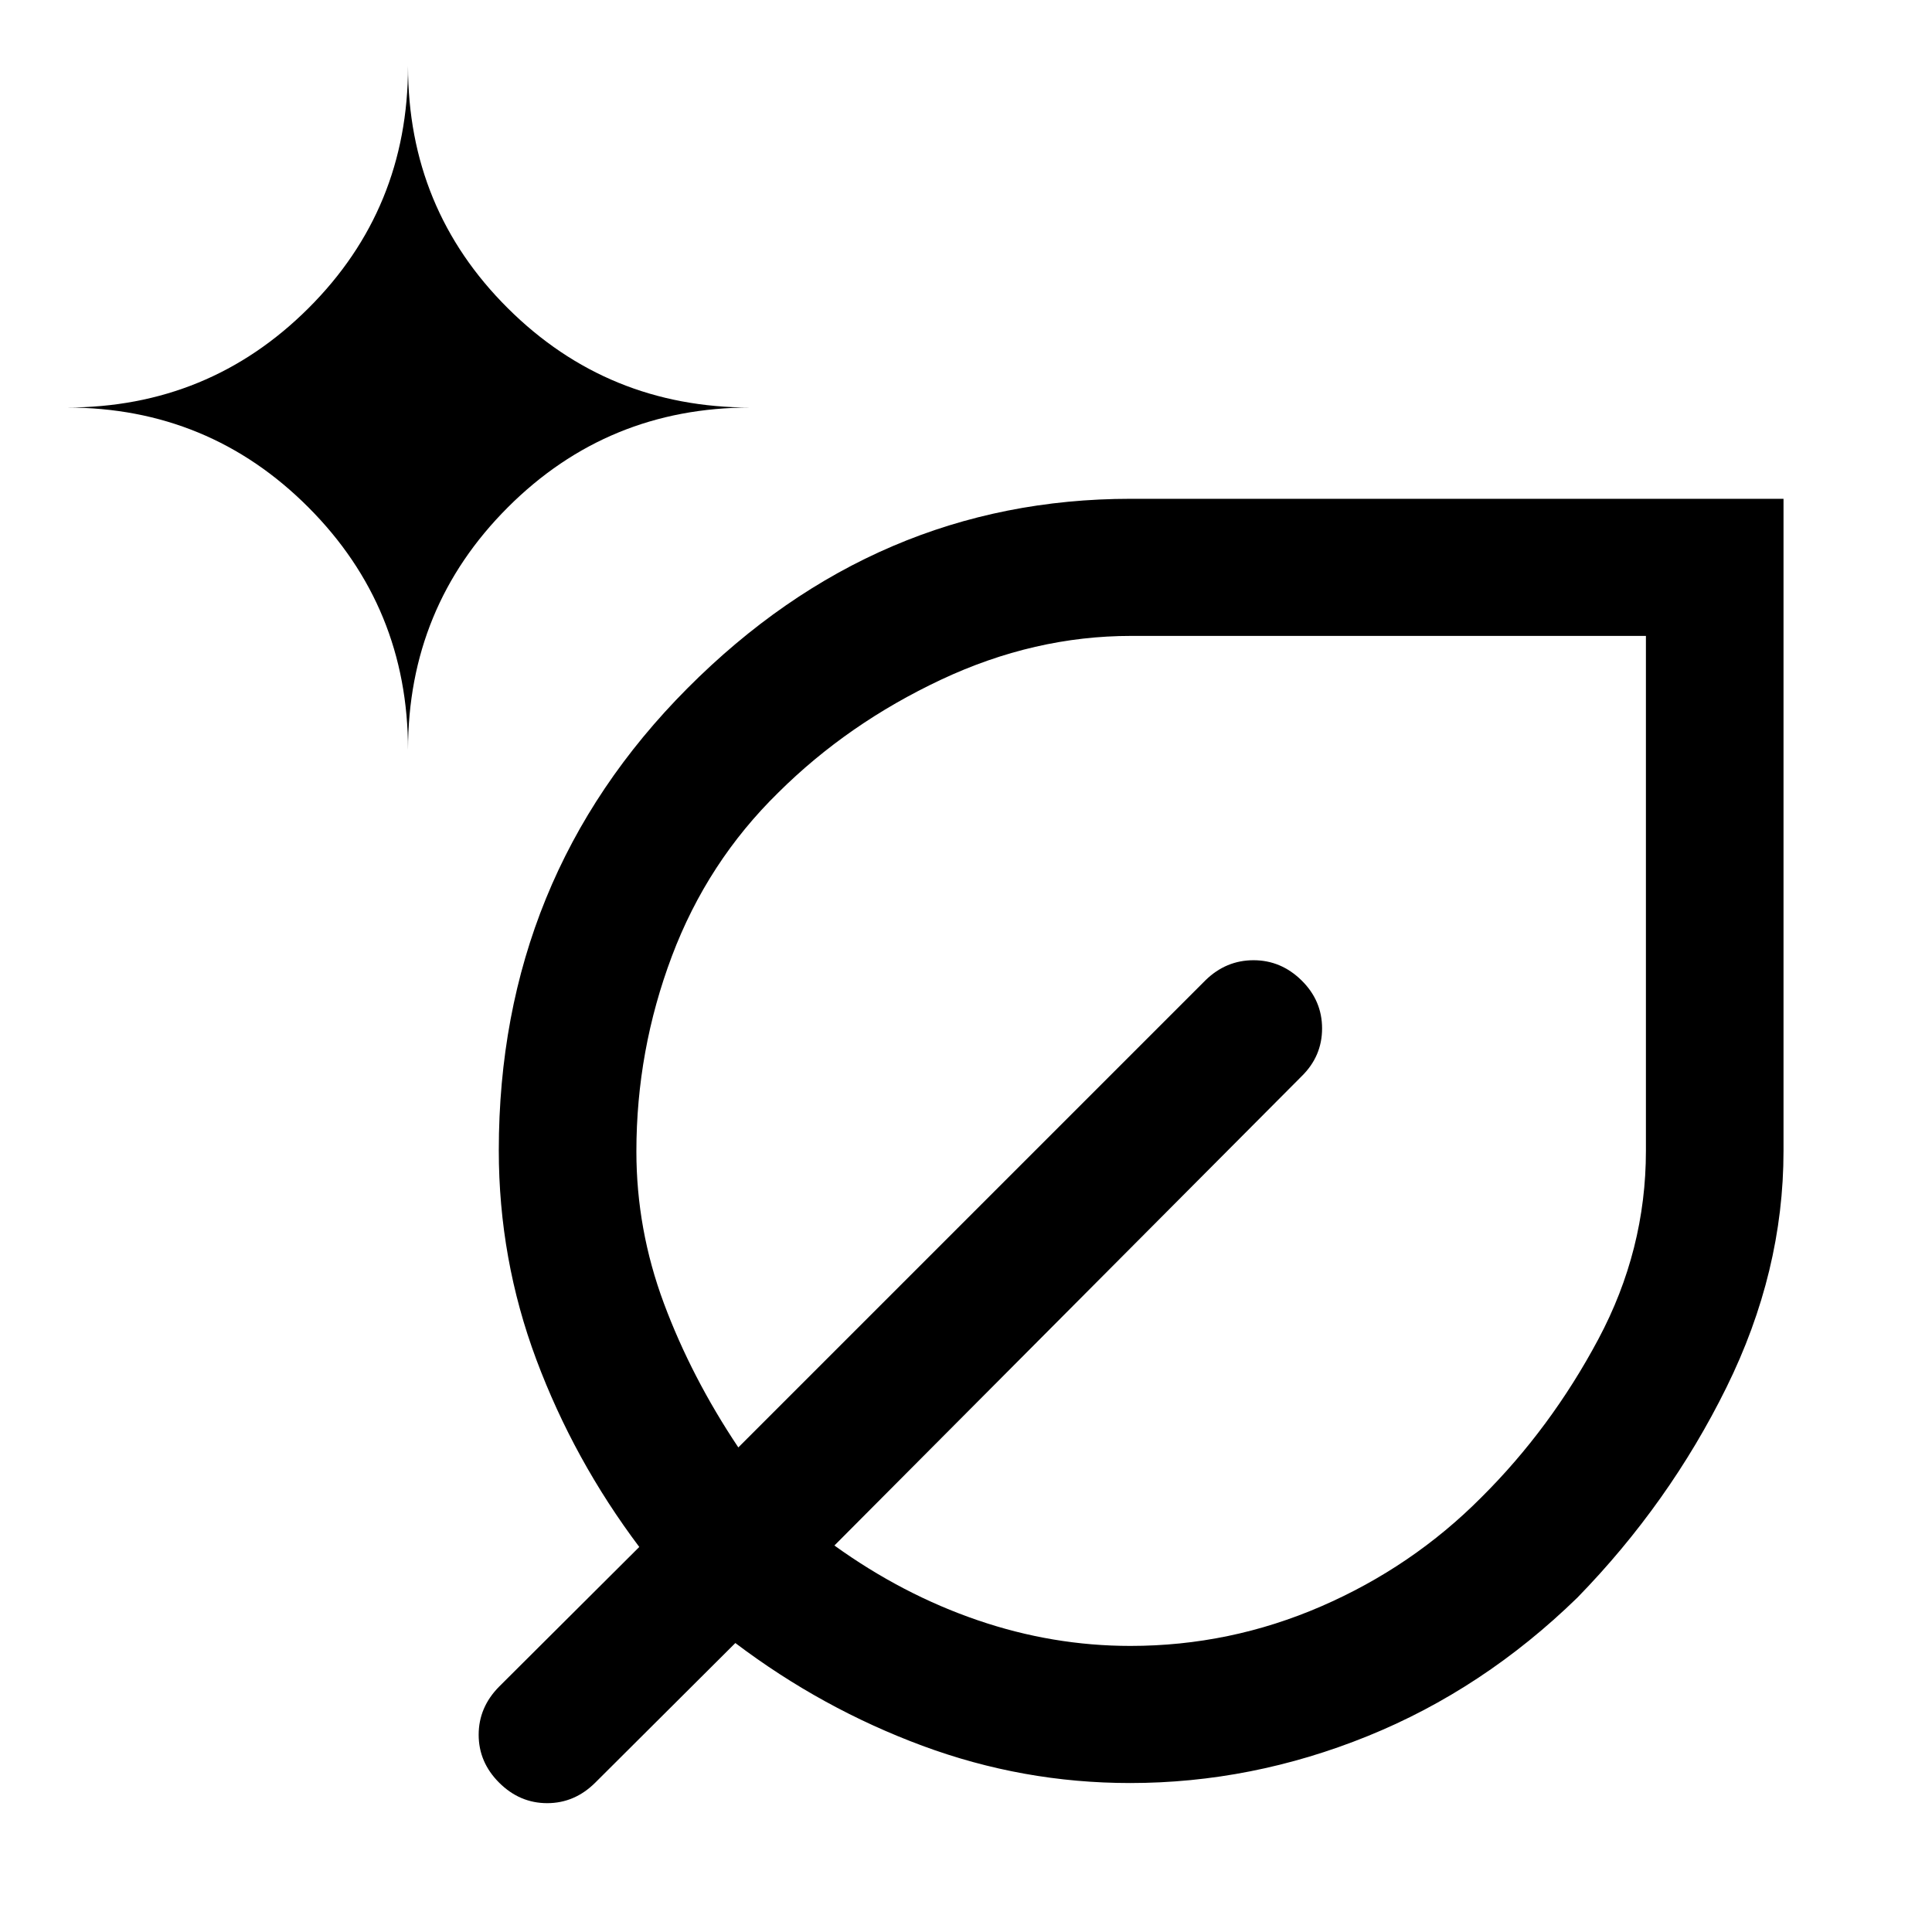 <svg xmlns="http://www.w3.org/2000/svg" height="48" viewBox="0 -960 960 960" width="48"><path d="M561.472-74.022q-53.211 0-103.146-18.521-49.935-18.522-92.935-51.044l-69.608 69.37q-10.239 10.195-23.892 10.195-13.652 0-23.848-10.161-10.195-10.162-10.195-23.826 0-13.665 10.195-23.948l69.609-69.369q-32.508-43.239-51.156-93.12-18.648-49.88-18.648-103.909 0-135.485 93.729-229.641 93.729-94.156 220.336-94.156h324.305v324.065q0 60.066-28.404 117.584-28.404 57.519-73.994 104.323-46.804 45.59-104.323 68.874-57.518 23.284-118.025 23.284ZM202.739-587.348q0-70.956 49.598-120.554T372.891-757.5q-70.956 0-120.554-49.339t-49.598-120.335q0 70.996-49.488 120.335T33.065-757.5q70.698 0 120.186 49.598 49.488 49.598 49.488 120.554Zm358.957 445.196q49.435 0 94.75-19.642 45.315-19.641 79.611-54.149 34.508-34.296 58.149-78.62 23.642-44.323 23.642-93.585v-255.874H562.085q-48.215 0-94.498 21.761t-80.818 56.058q-35.269 34.507-52.91 81.324t-17.641 97.019q0 38.792 13.678 75.513 13.679 36.722 36.974 71.564L599-472.913q10.196-9.957 23.87-9.957 13.674 0 23.869 10.025 10.196 10.025 10.196 23.87t-10.196 23.801l-232.13 233.131q33.804 24.326 71.129 37.108 37.325 12.783 75.958 12.783Zm5.217-250.935Zm0 0Z"/></svg>